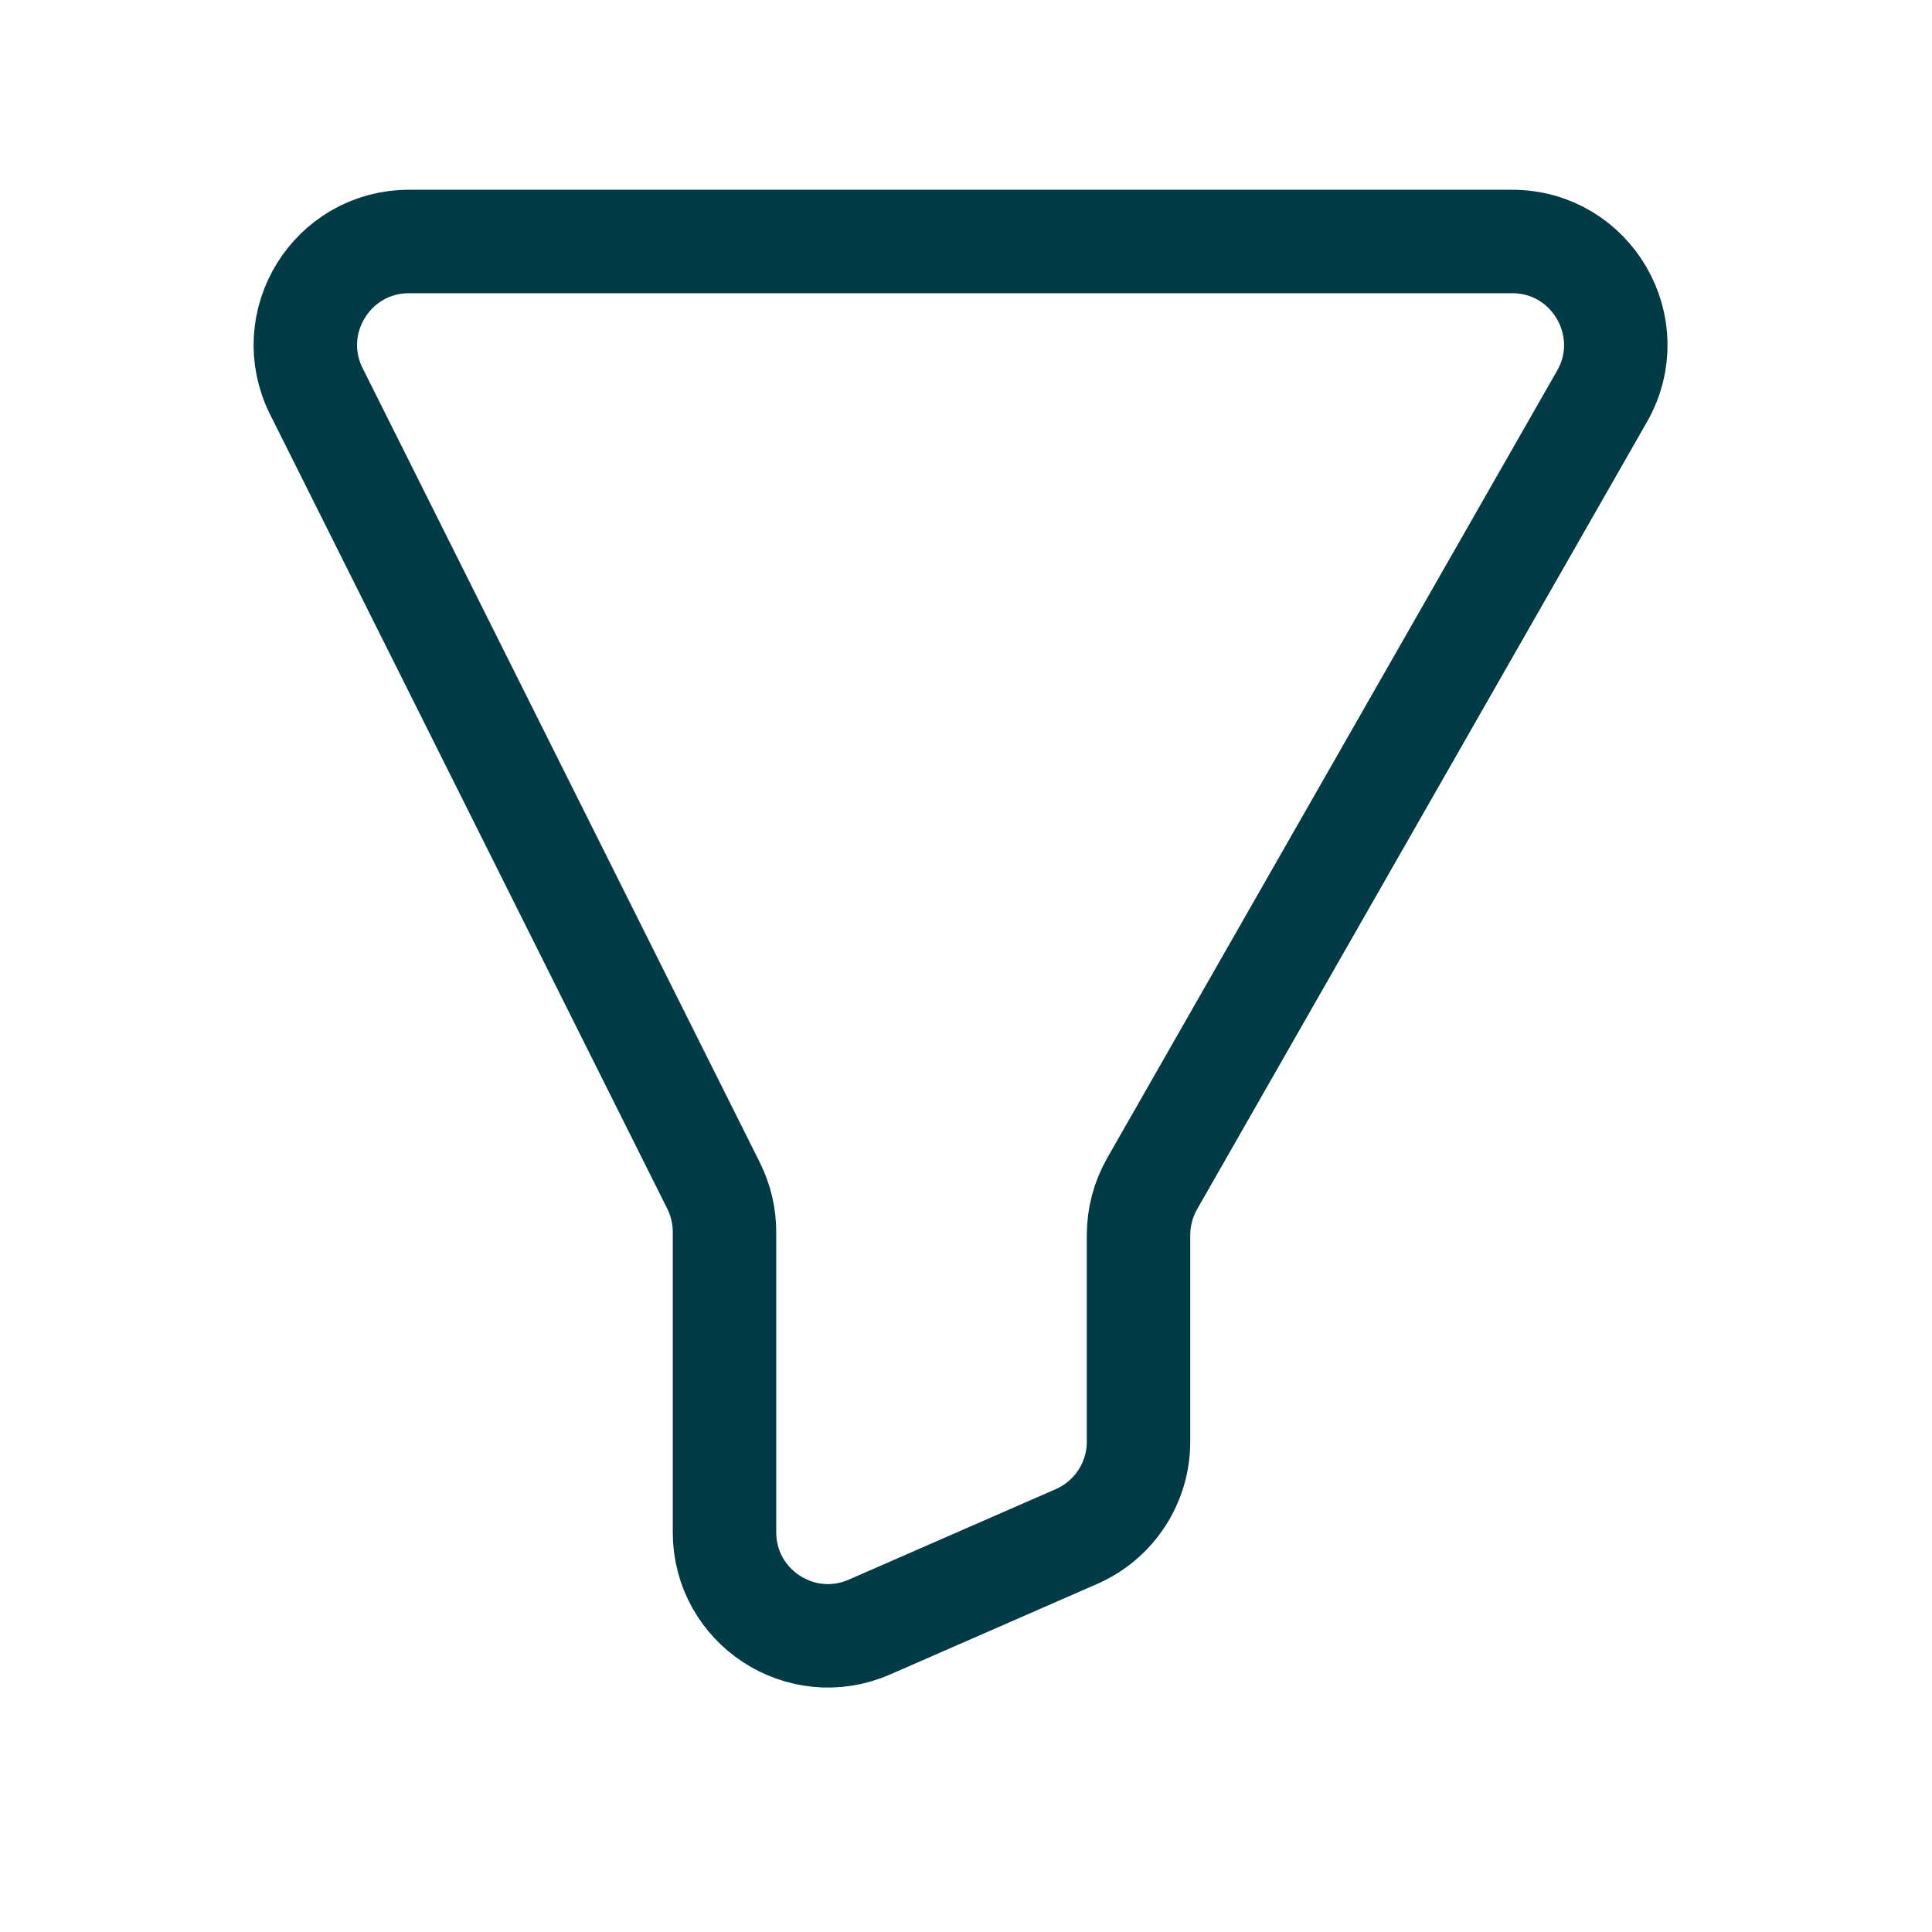 <svg width="20" height="20" viewBox="0 0 20 20" fill="none" xmlns="http://www.w3.org/2000/svg">
<g id="Account icon">
<path id="Vector 9" d="M4.234 2.5H15.654C16.477 2.5 16.992 3.389 16.584 4.103L11.927 12.253C11.835 12.415 11.786 12.598 11.786 12.784V14.924C11.786 15.35 11.534 15.735 11.144 15.906L9.001 16.843C8.293 17.153 7.5 16.634 7.5 15.862V12.753C7.5 12.587 7.461 12.422 7.387 12.274L3.275 4.051C2.919 3.338 3.437 2.5 4.234 2.5Z" stroke="#003B46" stroke-width="1.071" stroke-linecap="round"/>
</g>
</svg>
